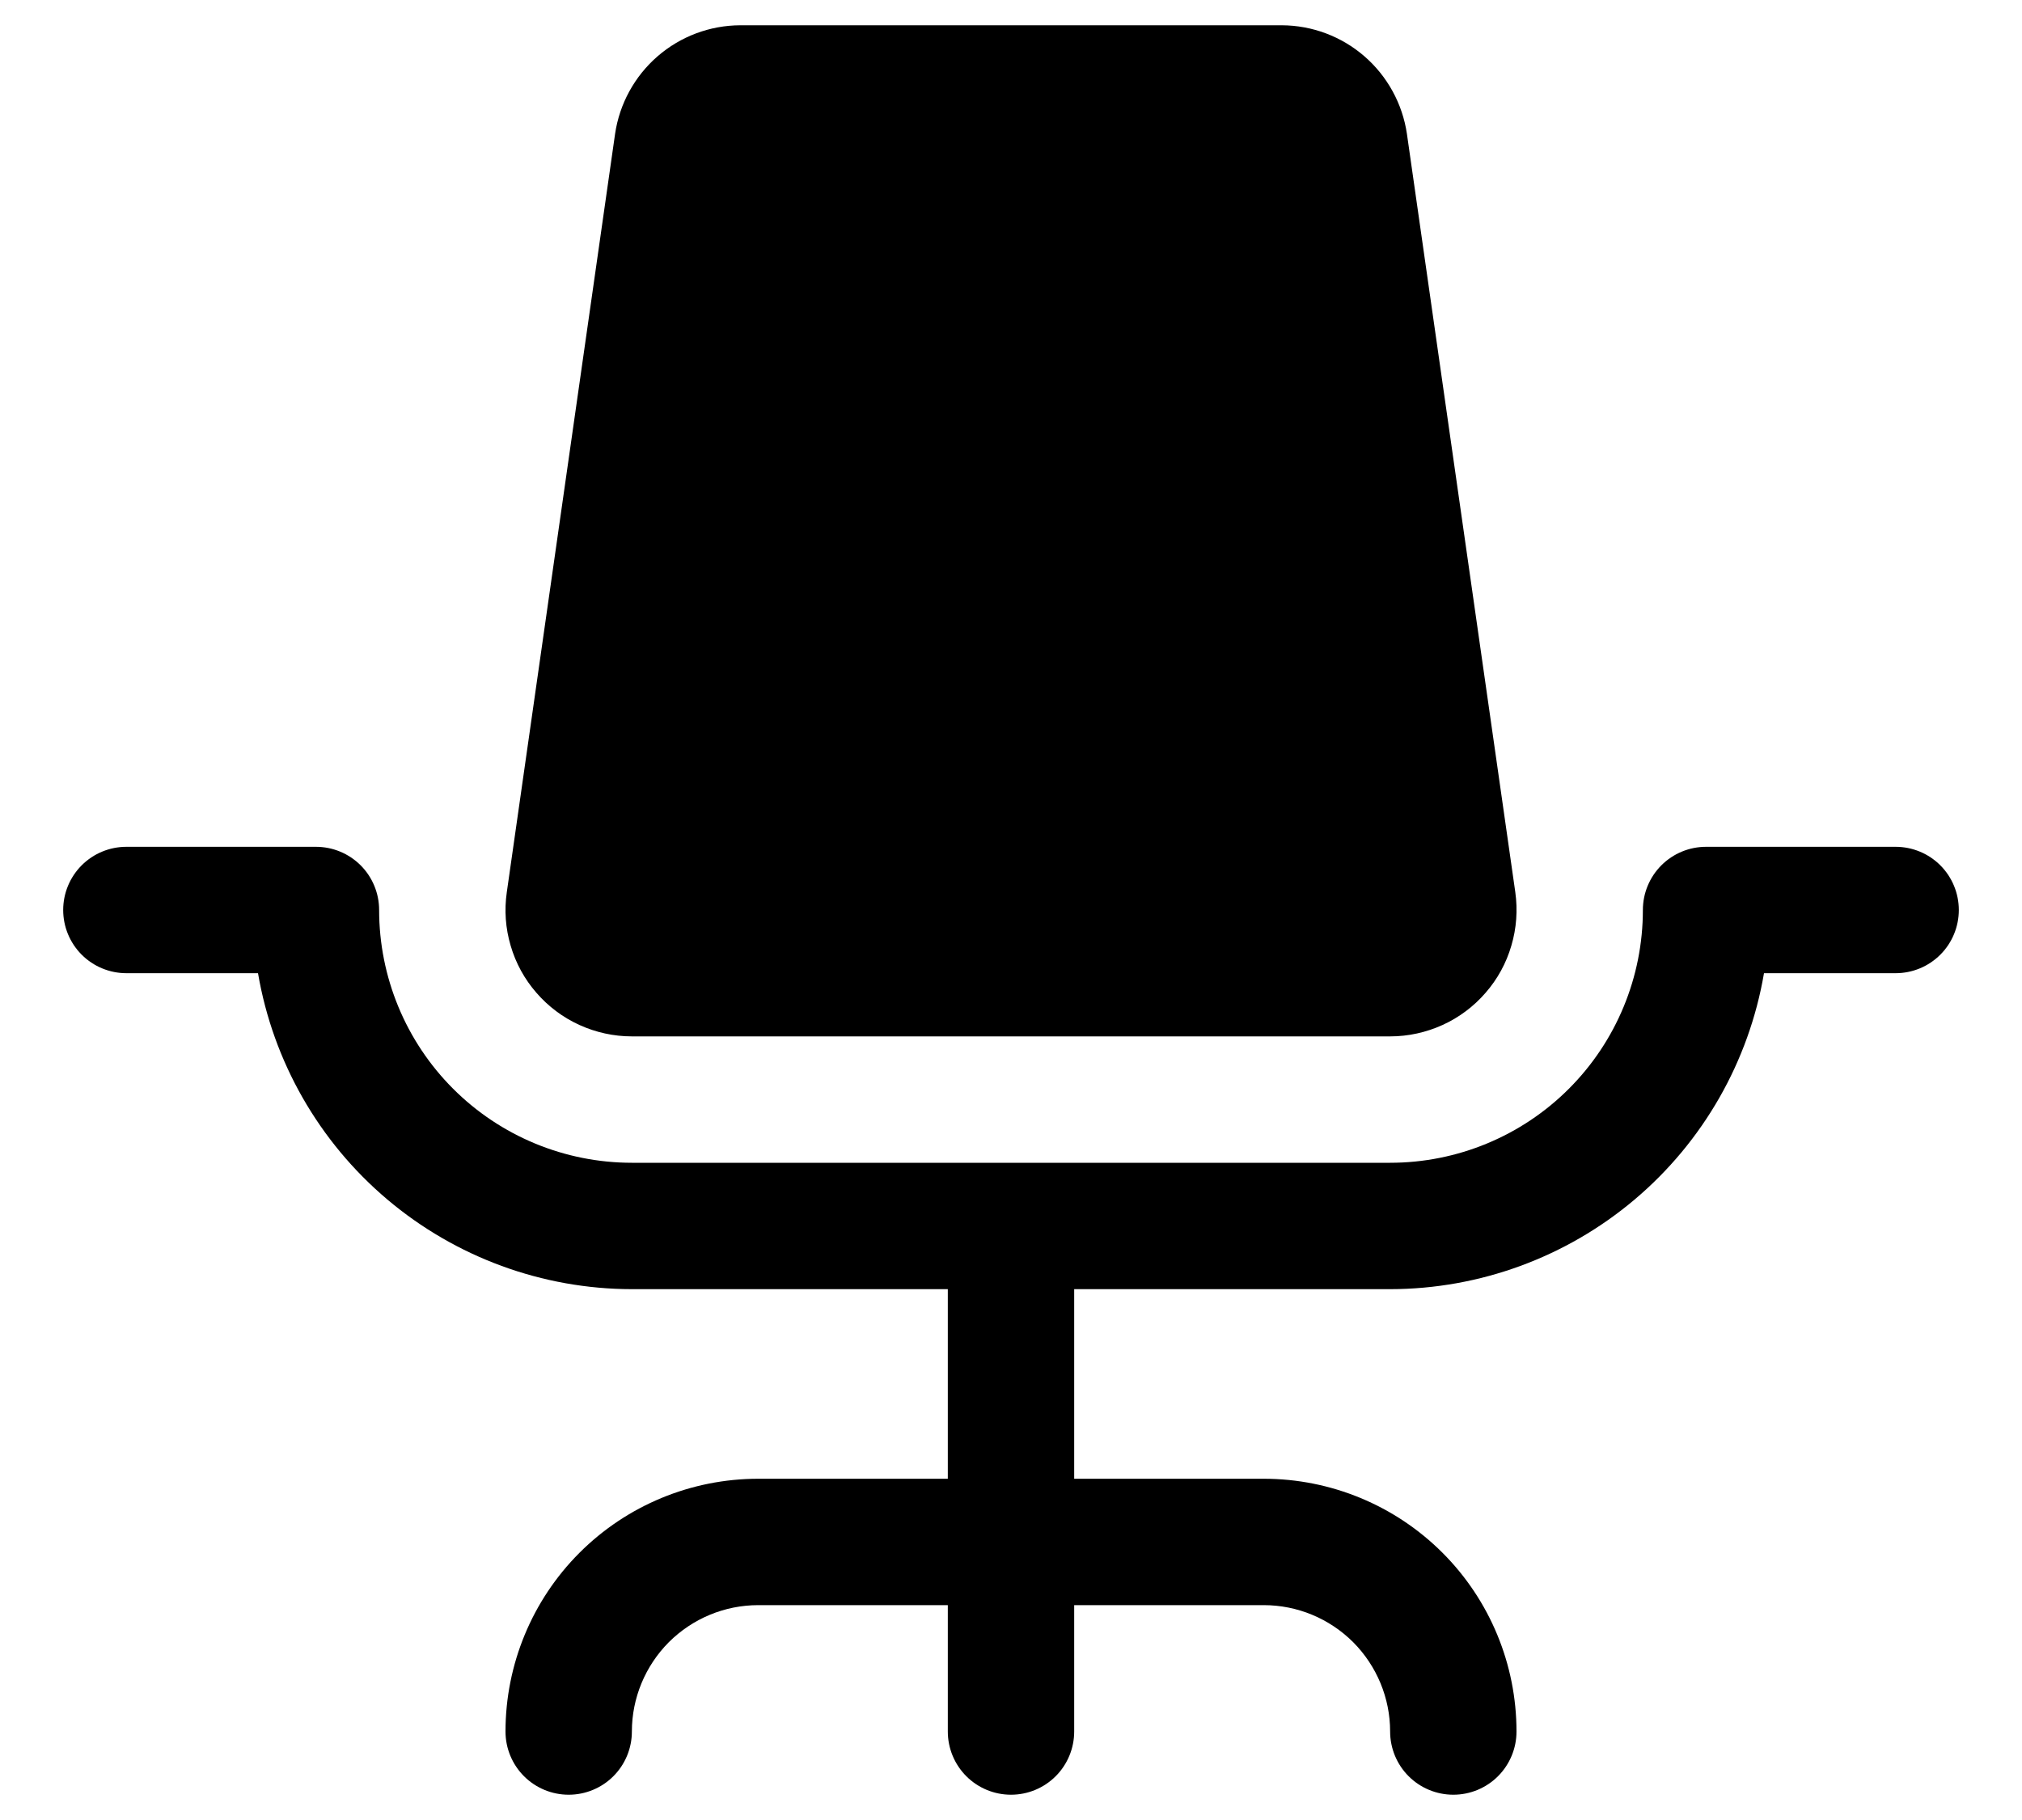 <svg width="20" height="18" viewBox="0 0 20 18" fill="none" xmlns="http://www.w3.org/2000/svg">
<path d="M19.375 9C19.375 9.166 19.309 9.325 19.192 9.442C19.075 9.559 18.916 9.625 18.75 9.625H17.448C17.299 10.498 16.846 11.291 16.169 11.863C15.493 12.434 14.636 12.749 13.75 12.75H10.625V14.625H12.5C13.163 14.625 13.799 14.888 14.268 15.357C14.737 15.826 15 16.462 15 17.125C15 17.291 14.934 17.45 14.817 17.567C14.7 17.684 14.541 17.75 14.375 17.75C14.209 17.75 14.05 17.684 13.933 17.567C13.816 17.45 13.75 17.291 13.75 17.125C13.75 16.794 13.618 16.476 13.384 16.241C13.149 16.007 12.832 15.875 12.5 15.875H10.625V17.125C10.625 17.291 10.559 17.45 10.442 17.567C10.325 17.684 10.166 17.75 10 17.75C9.834 17.75 9.675 17.684 9.558 17.567C9.441 17.45 9.375 17.291 9.375 17.125V15.875H7.5C7.168 15.875 6.851 16.007 6.616 16.241C6.382 16.476 6.25 16.794 6.25 17.125C6.25 17.291 6.184 17.45 6.067 17.567C5.95 17.684 5.791 17.75 5.625 17.75C5.459 17.75 5.3 17.684 5.183 17.567C5.066 17.45 5 17.291 5 17.125C5 16.462 5.263 15.826 5.732 15.357C6.201 14.888 6.837 14.625 7.5 14.625H9.375V12.75H6.25C5.364 12.749 4.507 12.434 3.831 11.863C3.154 11.291 2.701 10.498 2.552 9.625H1.25C1.084 9.625 0.925 9.559 0.808 9.442C0.691 9.325 0.625 9.166 0.625 9C0.625 8.834 0.691 8.675 0.808 8.558C0.925 8.441 1.084 8.375 1.25 8.375H3.125C3.291 8.375 3.45 8.441 3.567 8.558C3.684 8.675 3.75 8.834 3.75 9C3.75 9.663 4.013 10.299 4.482 10.768C4.951 11.237 5.587 11.5 6.25 11.5H13.75C14.413 11.5 15.049 11.237 15.518 10.768C15.987 10.299 16.25 9.663 16.25 9C16.25 8.834 16.316 8.675 16.433 8.558C16.55 8.441 16.709 8.375 16.875 8.375H18.75C18.916 8.375 19.075 8.441 19.192 8.558C19.309 8.675 19.375 8.834 19.375 9ZM6.25 10.25H13.75C13.929 10.25 14.106 10.211 14.269 10.137C14.432 10.063 14.577 9.954 14.694 9.819C14.812 9.684 14.899 9.525 14.949 9.353C15 9.181 15.013 9.001 14.988 8.823L13.916 1.323C13.872 1.026 13.723 0.754 13.496 0.557C13.269 0.36 12.979 0.251 12.678 0.25H7.322C7.021 0.251 6.731 0.36 6.504 0.557C6.277 0.754 6.128 1.026 6.084 1.323L5.013 8.823C4.987 9.001 5 9.181 5.051 9.353C5.101 9.525 5.188 9.684 5.306 9.819C5.423 9.954 5.568 10.063 5.731 10.137C5.894 10.211 6.071 10.25 6.25 10.25Z" fill="black"/>
</svg>
